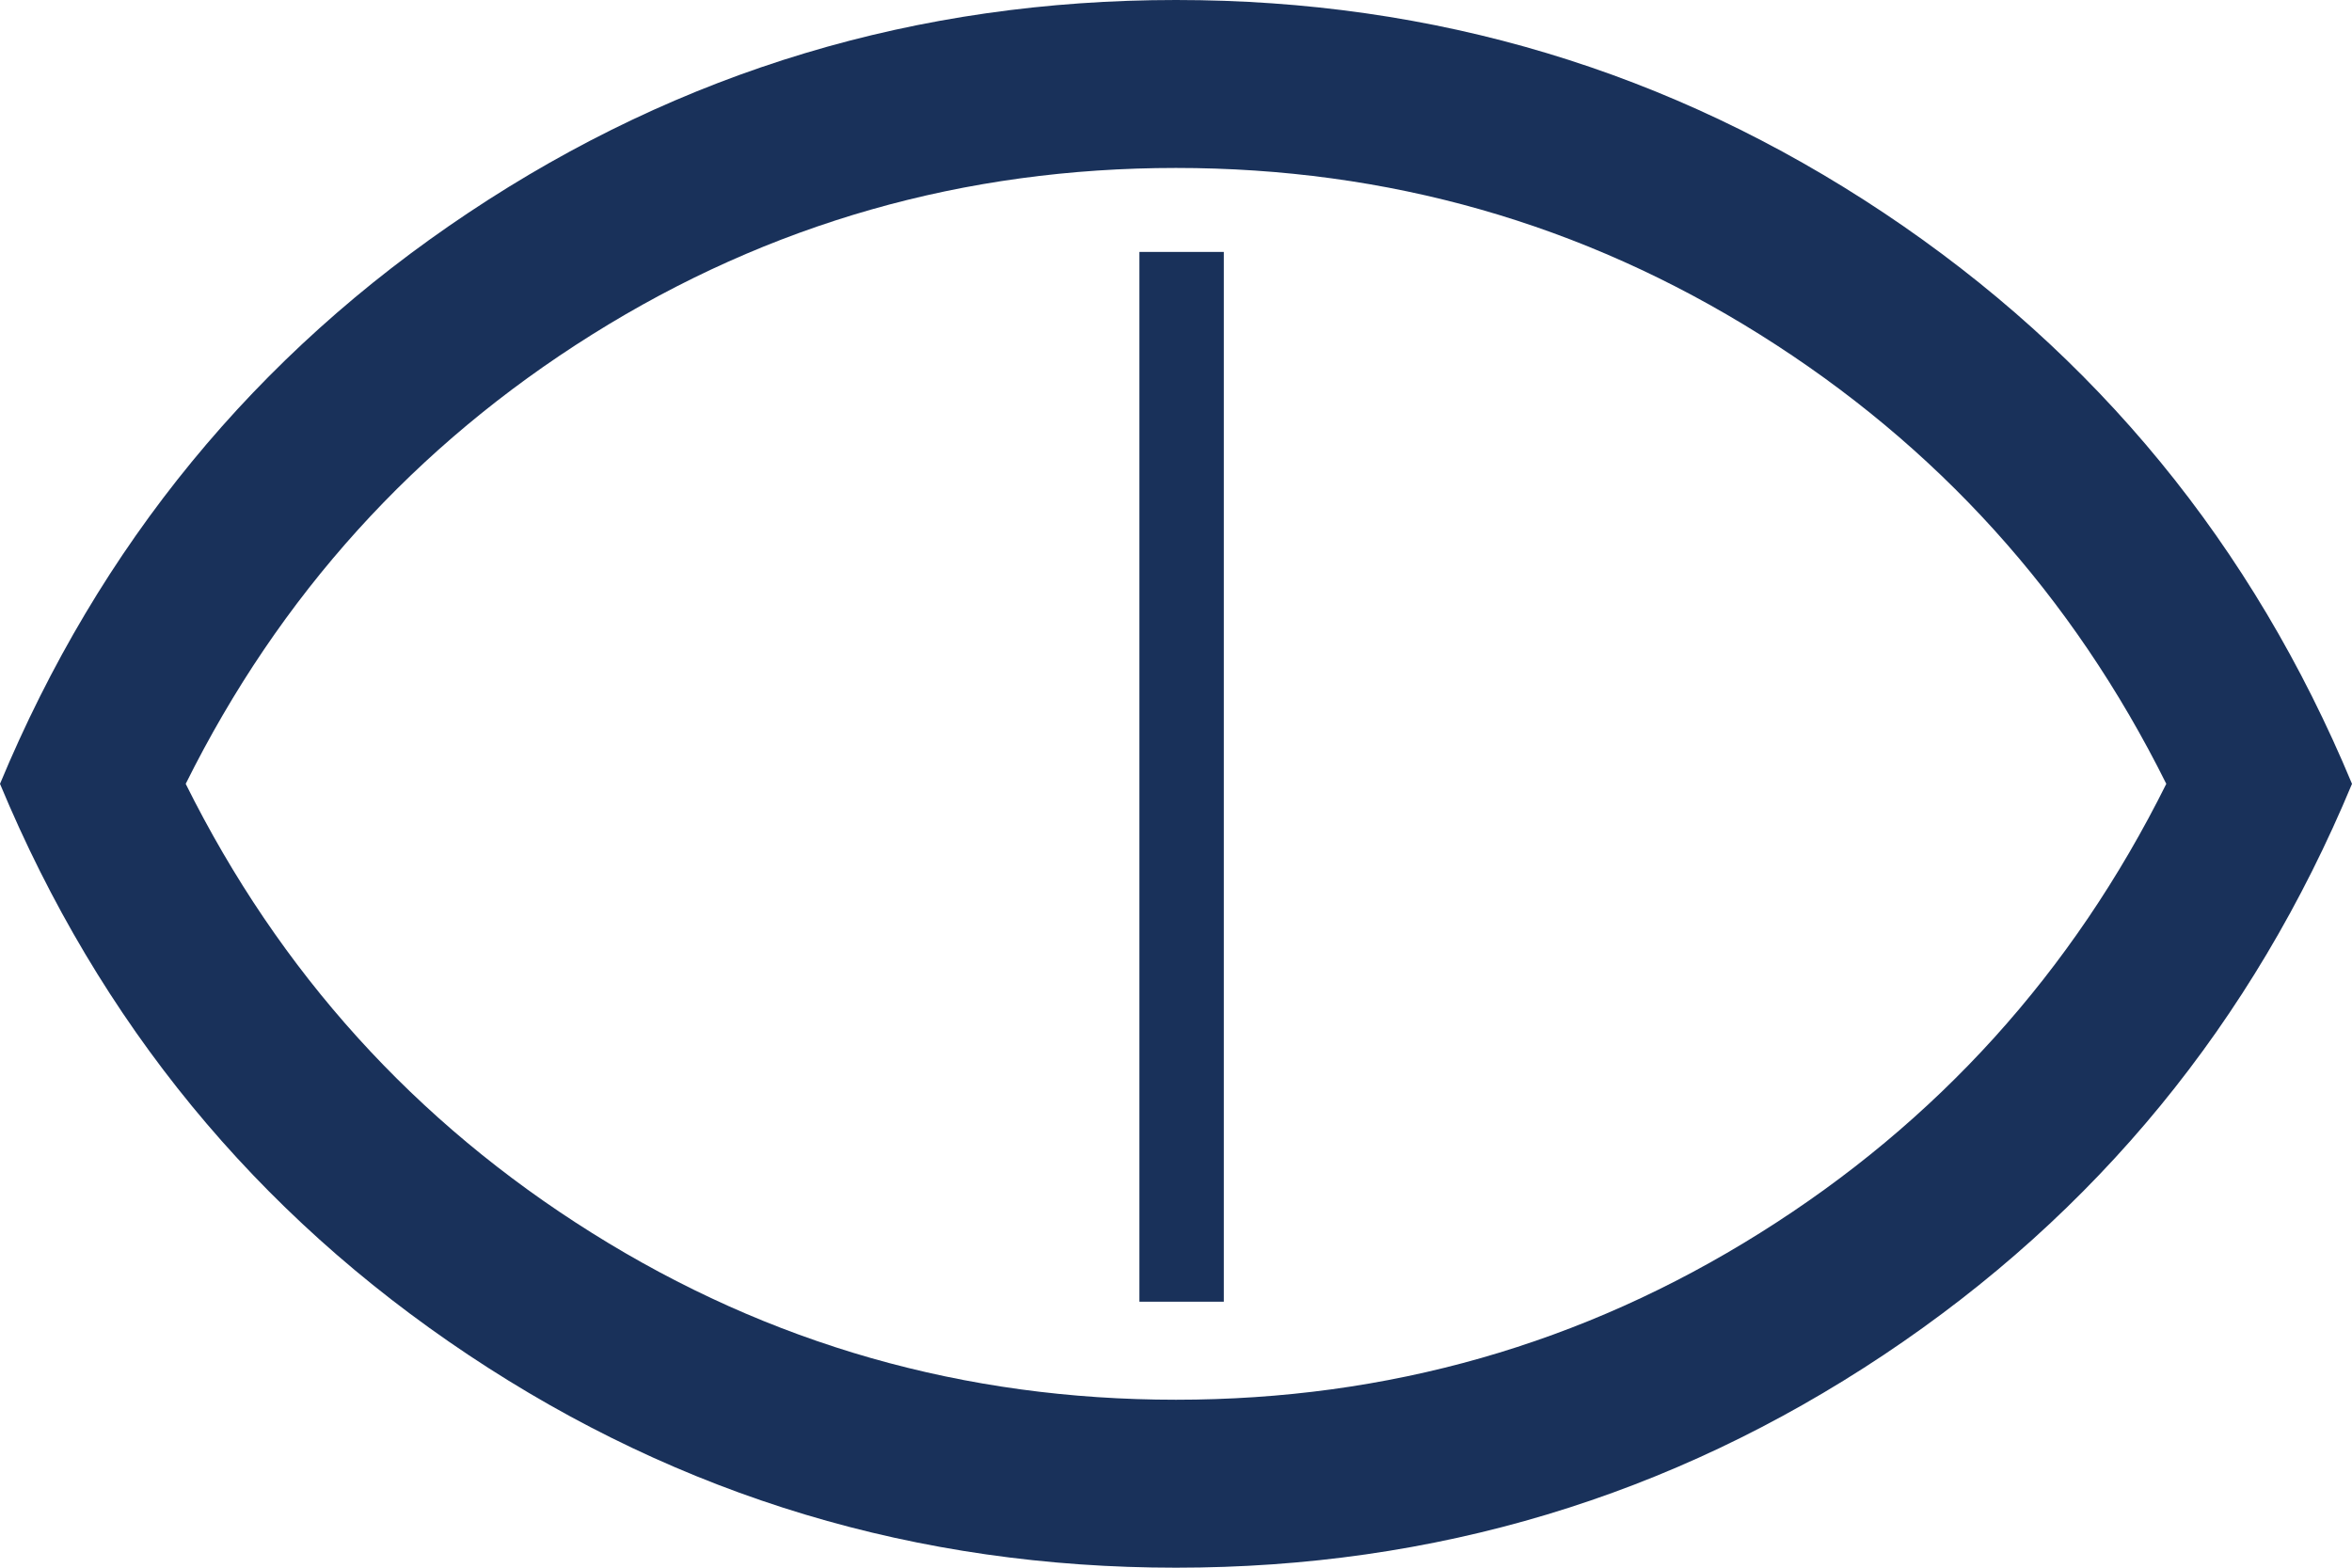 <svg width="45" height="30" viewBox="0 0 45 30" fill="none" xmlns="http://www.w3.org/2000/svg">
<path d="M22.5 30C17.548 30 13.036 28.643 8.963 25.929C4.89 23.214 1.902 19.571 0 15C1.902 10.429 4.89 6.786 8.963 4.071C13.036 1.357 17.548 0 22.5 0C27.452 0 31.965 1.357 36.039 4.071C40.111 6.786 43.098 10.429 45 15C43.098 19.571 40.111 23.214 36.039 25.929C31.965 28.643 27.452 30 22.5 30ZM22.5 26.786C26.555 26.786 30.279 25.723 33.67 23.597C37.061 21.473 39.653 18.607 41.447 15C39.653 11.393 37.061 8.526 33.67 6.401C30.279 4.276 26.555 3.214 22.5 3.214C18.445 3.214 14.722 4.276 11.33 6.401C7.939 8.526 5.347 11.393 3.553 15C5.347 18.607 7.939 21.473 11.33 23.597C14.722 25.723 18.445 26.786 22.5 26.786Z" fill="#19315A"/>
<rect x="21.8" y="4.821" width="1.615" height="20.089" fill="#19315A"/>
</svg>
